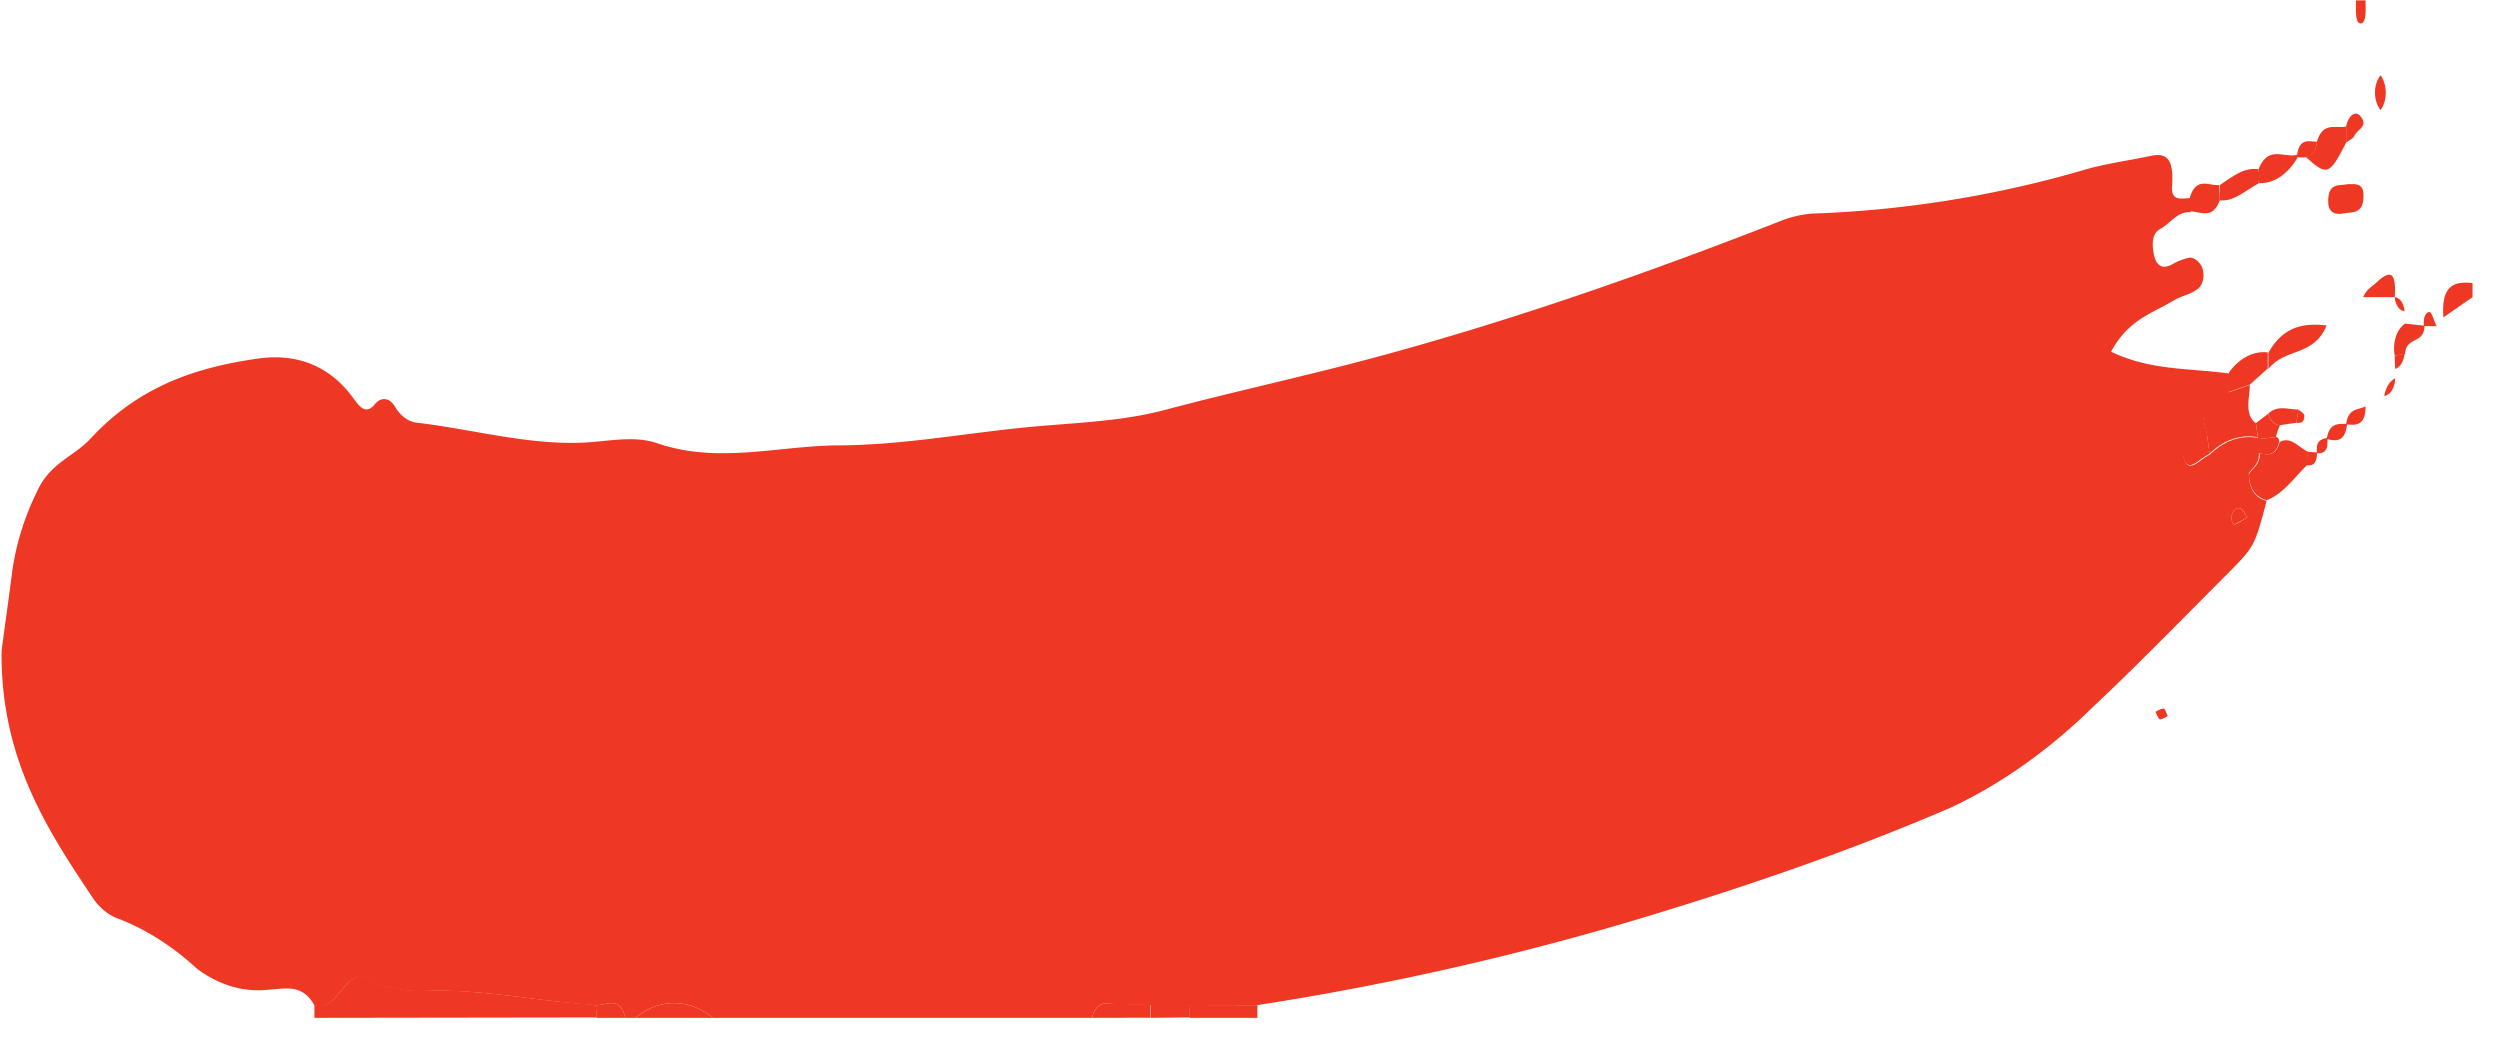 <svg width="86" height="36" fill="none" xmlns="http://www.w3.org/2000/svg"><g clip-path="url(#clip0)" fill="#EE3823"><path d="M37.57 35.014H24.526c-.408-.333-.869-.508-1.337-.508-.469 0-.93.175-1.338.508h-.334c-.218-.803-.669-.404-1.04-.438-1.977-.126-3.936-.569-5.923-.486a4.08 4.08 0 01-1.956-.418c-.746-.37-1.037 1.25-1.789.9-.418-.74-1.003-.555-1.535-.53-.859.106-1.72-.14-2.488-.71-.832-.768-1.74-1.348-2.692-1.721-.323-.106-.621-.336-.863-.666-1.615-2.406-3.217-4.861-3.177-8.56.128-.973.261-1.892.382-2.844a9.186 9.186 0 01.822-2.601c.455-1.026 1.261-1.21 1.856-1.852 1.72-1.857 3.722-2.46 5.749-2.752 1.15-.165 2.39.098 3.317 1.396.244.34.425.486.692.204a.507.507 0 01.171-.16.347.347 0 01.396.037.592.592 0 01.156.19c.187.306.446.497.725.536 1.933.223 3.846.782 5.799.685.833-.044 1.702-.248 2.491.024 2.09.72 4.167.083 6.24.073 2.074-.01 4.087-.37 6.13-.588 1.712-.19 3.451-.19 5.133-.642 2.435-.646 4.886-1.171 7.324-1.832 4.628-1.254 9.19-2.849 13.73-4.623a3.853 3.853 0 011.14-.287 38.045 38.045 0 009.227-1.458c.81-.253 1.639-.355 2.458-.53.562-.117.793.131.726 1.05-.04.554.381.394.639.408v.486c-.422-.063-.706.39-1.06.579-.245.136-.275.462-.218.797.087.52.335.569.629.423.2-.122.412-.204.629-.243a.418.418 0 01.223.089c.07.052.13.127.178.217a.769.769 0 01.045.46.622.622 0 01-.083.205.396.396 0 01-.136.132c-.237.175-.525.214-.776.365-.736.447-1.572.656-2.167 1.77 1.385.665 2.742.558 4.07.753l-.024.675c-1.003.34-1.003.34-.729 1.459l-.314.078c-.254.063-.605.087-.511.617.093.53.384.32.621.136.094-.073.194-.126.291-.185.502-.491 1.112-.69 1.71-.554l-.044.525.033-.043c-.314.072-.441.32-.361.777.02.564.264.802.609.895-.412 1.55-.408 1.56-1.338 2.498-1.542 1.541-3.07 3.121-4.642 4.594-1.501 1.474-3.138 2.634-4.862 3.447-3.38 1.458-6.815 2.64-10.27 3.694a98.102 98.102 0 01-13.607 3.111h-3.691l-1.492-.048a.358.358 0 00-.312.108.717.717 0 00-.19.378zm39.744-17.218c-.104-.132-.167-.292-.248-.307a.173.173 0 00-.114 0 .232.232 0 00-.102.074.38.38 0 00-.068.133.505.505 0 00-.02.163c0 .063.074.194.094.184.15-.043.294-.155.458-.247z"/><path d="M10.816 35.014v-.457c.753.35 1.044-1.268 1.79-.899a4.08 4.08 0 001.956.418c1.986-.068 3.946.374 5.922.486.035.14.048.29.037.438l-9.705.014zm11.036 0c.409-.332.87-.507 1.337-.507.469 0 .93.175 1.338.507h-2.675zm21.402-.437v.437h-2.34c-.01-.15.002-.3.036-.442l2.304.005zm-5.685.437a.716.716 0 01.19-.377.358.358 0 01.312-.109l1.495.025c.006.152.006.304 0 .456l-1.997.005zm47.486-24.791l-1.003.695c-.084-1.172.435-1.235 1.003-1.181v.486z"/><path d="M39.575 35.014a5.198 5.198 0 000-.457h1.384a1.509 1.509 0 00-.037.442l-1.347.015zm-19.062 0a1.387 1.387 0 00-.036-.438c.37.034.822-.364 1.04.438h-1.004zm60.863-35c0 .296.036.792-.168.792-.204 0-.153-.486-.167-.792h.335zm-3.659 15.04c-.597-.136-1.207.062-1.709.554l-.087-.646c-.277-1.128-.277-1.128.73-1.459l.742-.262c0 .462-.204.996.21 1.322l.078.554.036-.063zm1.652.938c-.451.442-.846 1.016-1.398 1.215-.334-.092-.588-.33-.608-.894.137-.238.421-.34.361-.778l-.034.044c.288.063.582.155.73-.37.377-.223.668.2.976.331-.027.15-.027.301-.027.452z"/><path d="M77.393 13.23l-.742.263.023-.675c.176-.247.387-.437.617-.556.231-.12.477-.168.72-.14v.555l-.618.554zM76.36 6.893c-.248.676-.67.379-1.027.379v-.486c.224-.724.669-.38 1.003-.423l.024.53zm-.438 8.07l.087.646c-.097.058-.198.112-.291.185-.238.184-.529.403-.622-.137-.094-.54.257-.554.511-.617l.315-.078zm2.48.247c-.146.525-.44.433-.728.37l.043-.525-.037.053.612-.073c.016 0 .031.003.046.012a.118.118 0 01.038.039c.01.016.018.036.023.057a.226.226 0 01.004.067zm-1.09 2.586c-.163.093-.307.18-.457.248-.02 0-.097-.121-.094-.184a.508.508 0 01.02-.164.379.379 0 01.068-.132.23.23 0 01.102-.074.173.173 0 01.114 0c.08.024.144.175.248.306z"/><path d="M77.697 15.535c.06.438-.224.54-.361.778-.07-.457.057-.705.361-.778zm2.006-10.66c.201-.7.64-.448 1.004-.52v.554c-.582 1.127-.65 1.152-1.395.486.21-.034.365-.195.391-.52zm.335 6.32c-.458 1.088-1.421.757-2.007 1.496v-.554c.525-.943 1.254-1.026 2.007-.943zm.746-4.862c.22 0 .511-.039.521.36.017.71-.408.588-.709.651-.22.044-.491 0-.505-.374-.026-.72.402-.569.693-.637zm-4.425.559v-.525c.422-.277.83-.627 1.338-.544.02.16.02.325 0 .486-.445.233-.84.632-1.338.583z"/><path d="M77.697 6.299c.02-.161.02-.325 0-.486.335-.822.87-.375 1.318-.486l.037.053a1.94 1.94 0 01-.602.695c-.235.16-.493.237-.753.224zm4.682 3.923h-1.087c.114-.277.314-.365.488-.53.529-.491.642-.195.599.53zm0 2.012a1.34 1.34 0 01.038-.646.858.858 0 01.317-.457l.668.073c0 .641-.642.364-.668.972l-.355.058zm-1.672-7.33V4.35c.08-.37.308-.564.488-.355.301.355-.11.452-.197.666-.057.116-.187.165-.291.243zm1.184-2.314a.887.887 0 01.132.272 1.143 1.143 0 010 .652.887.887 0 01-.132.272.819.819 0 01-.141-.269 1.092 1.092 0 010-.659.819.819 0 01.14-.268z"/><path d="M79.704 4.875c-.026.33-.18.486-.38.535-.09.007-.181.007-.272 0l-.036-.054c.087-.636.414-.48.688-.48zm3.01 5.834a.336.336 0 01-.228-.155.661.661 0 01-.106-.332.327.327 0 01.23.153.65.65 0 01.104.334zm1.107.51h-.438c-.03-.248.04-.486.2-.486.074.02.151.316.238.486zm-3.113 3.378c.067-.578.434-.486.668-.622 0 .676-.334.661-.668.622z"/><path d="M80.039 15.108c.087-.583.408-.52.702-.53-.074.67-.401.583-.702.53zm-5.892 9.387a.642.642 0 01.277-.122c.054 0 .097.16.147.248a.618.618 0 01-.264.127c-.057-.01-.104-.16-.16-.253zm8.233-12.26l.334-.068a.769.769 0 01-.102.335.43.43 0 01-.216.19 5.657 5.657 0 01-.016-.457z"/><path d="M79.705 15.593c-.054-.423.13-.486.354-.53.047.418-.1.55-.354.53z"/><path d="M79.37 15.54l.334.025c0 .374-.14.486-.368.428.033-.151.033-.302.033-.453zm2.648-1.915c.022-.14.068-.268.133-.376a.635.635 0 01.241-.236.797.797 0 01-.107.41.406.406 0 01-.267.202zm-3.585 1.002c-.06.125-.107.263-.14.408l-.613.073-.077-.554.422-.321c.033.117.09.218.162.288a.35.35 0 00.246.106z"/><path d="M78.433 14.626a.346.346 0 01-.245-.106.638.638 0 01-.163-.288c.335-.316.693-.136 1.04-.146-.02.156-.043.306-.073.457l-.559.083z"/><path d="M78.992 14.544c.03-.15.054-.302.074-.457.073.068.204.14.204.209.003.258-.14.262-.278.248z"/></g><defs><clipPath id="clip0"><path fill="#fff" transform="translate(.055 .014)" d="M0 0h85v35H0z"/></clipPath></defs></svg>